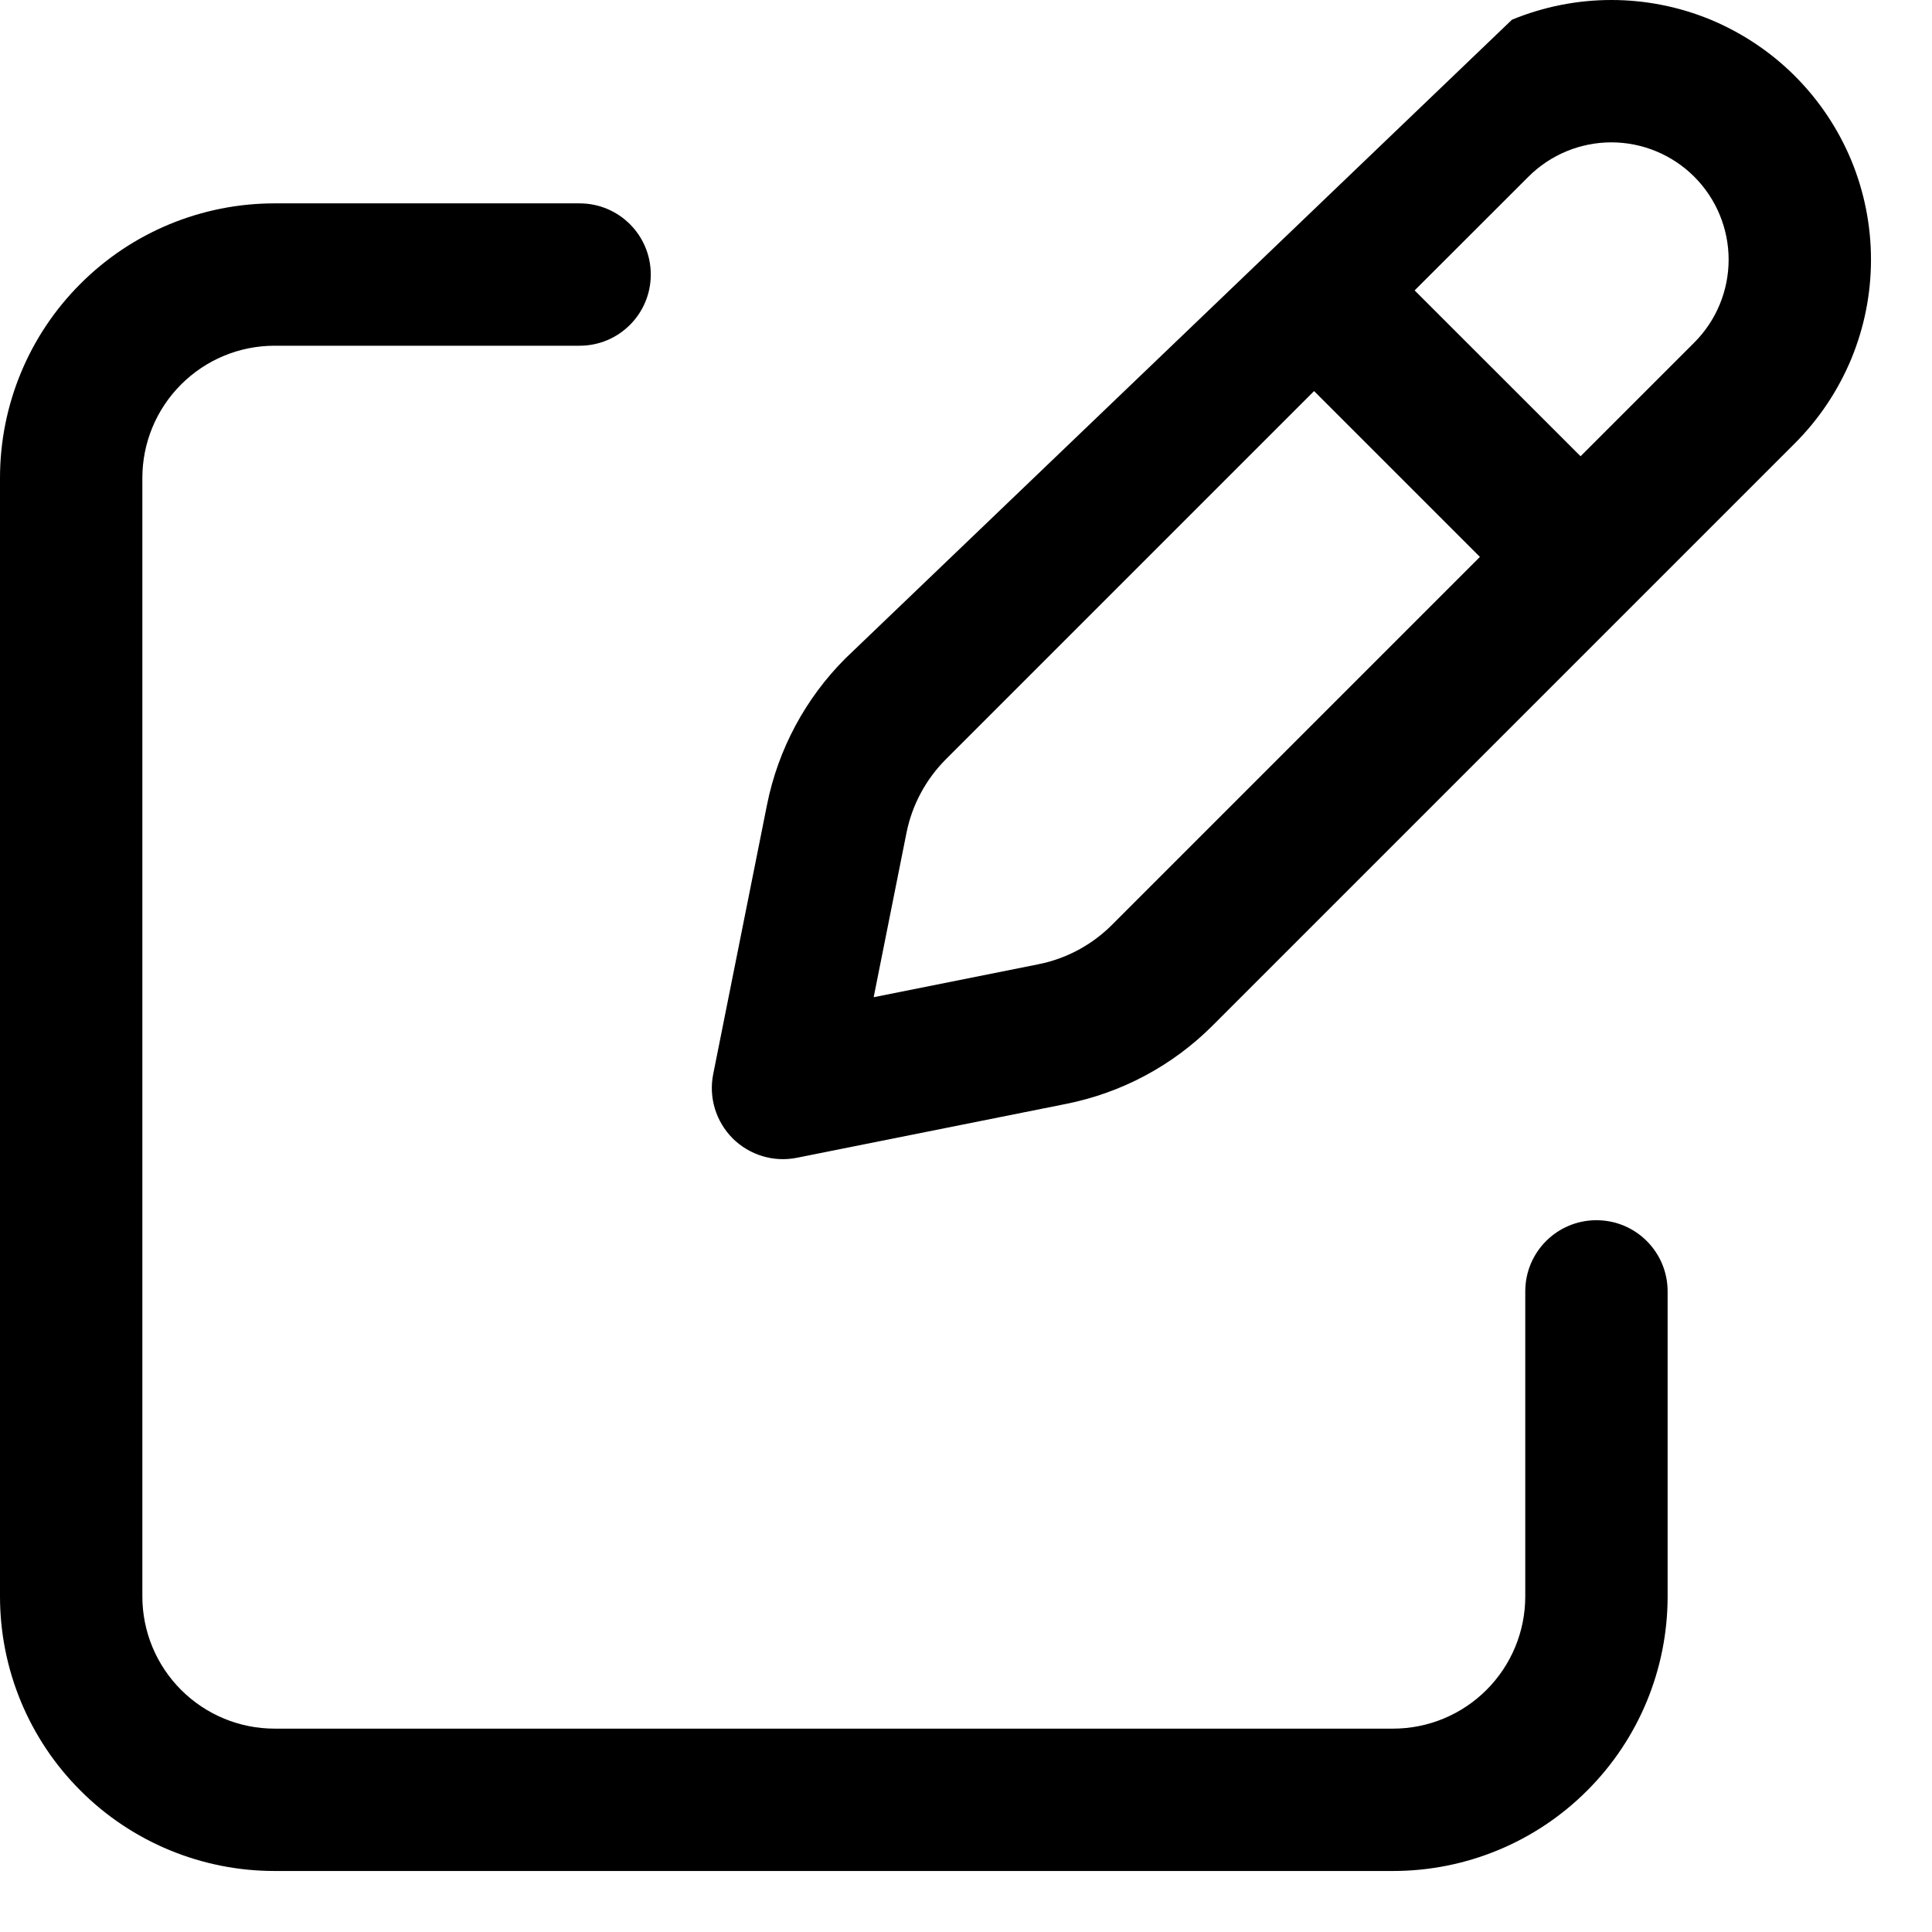 <svg width="19" height="19" viewBox="0 0 19 19" fill="none" xmlns="http://www.w3.org/2000/svg">
<path fill-rule="evenodd" clip-rule="evenodd" d="M14.869 0.194C15.179 0.066 15.511 0 15.847 0C16.182 0 16.514 0.066 16.824 0.194C17.133 0.323 17.415 0.511 17.652 0.748C17.889 0.985 18.077 1.266 18.206 1.576C18.334 1.886 18.4 2.218 18.4 2.553C18.4 2.889 18.334 3.221 18.206 3.53C18.077 3.84 17.889 4.122 17.652 4.359L11.925 10.086C11.531 10.48 11.031 10.747 10.485 10.856C10.485 10.856 10.485 10.856 10.485 10.856L7.837 11.386C7.608 11.432 7.371 11.36 7.205 11.195C7.04 11.029 6.968 10.792 7.014 10.563L7.543 7.915C7.652 7.369 7.921 6.868 8.314 6.475M15.847 1.4C15.695 1.4 15.545 1.43 15.405 1.488C15.265 1.546 15.138 1.631 15.031 1.738L13.912 2.856L15.544 4.487L16.662 3.369C16.769 3.262 16.854 3.135 16.912 2.995C16.97 2.855 17 2.705 17 2.553C17 2.402 16.97 2.252 16.912 2.112C16.854 1.972 16.769 1.845 16.662 1.738C16.555 1.631 16.428 1.546 16.288 1.488C16.148 1.43 15.998 1.4 15.847 1.4ZM14.554 5.477L12.923 3.846L9.304 7.465C9.106 7.663 8.97 7.915 8.915 8.189C8.915 8.189 8.915 8.189 8.915 8.189L8.592 9.807L10.211 9.483C10.485 9.429 10.737 9.294 10.935 9.096L14.554 5.477Z" fill="black"/>
<path fill-rule="evenodd" clip-rule="evenodd" d="M2.7 3.4C2.355 3.4 2.025 3.537 1.781 3.781C1.537 4.025 1.4 4.355 1.4 4.7V15.7C1.4 16.045 1.537 16.375 1.781 16.619C2.025 16.863 2.355 17 2.7 17H13.7C14.045 17 14.375 16.863 14.619 16.619C14.863 16.375 15 16.045 15 15.7V12.7C15 12.313 15.313 12 15.7 12C16.087 12 16.4 12.313 16.4 12.7V15.7C16.4 16.416 16.116 17.103 15.609 17.609C15.103 18.116 14.416 18.4 13.7 18.4H2.7C1.984 18.4 1.297 18.116 0.791 17.609C0.284 17.103 0 16.416 0 15.7V4.7C0 3.984 0.284 3.297 0.791 2.791C1.297 2.284 1.984 2 2.7 2H5.7C6.087 2 6.4 2.313 6.4 2.7C6.4 3.087 6.087 3.4 5.7 3.4H2.7Z" fill="black"/>
</svg>
